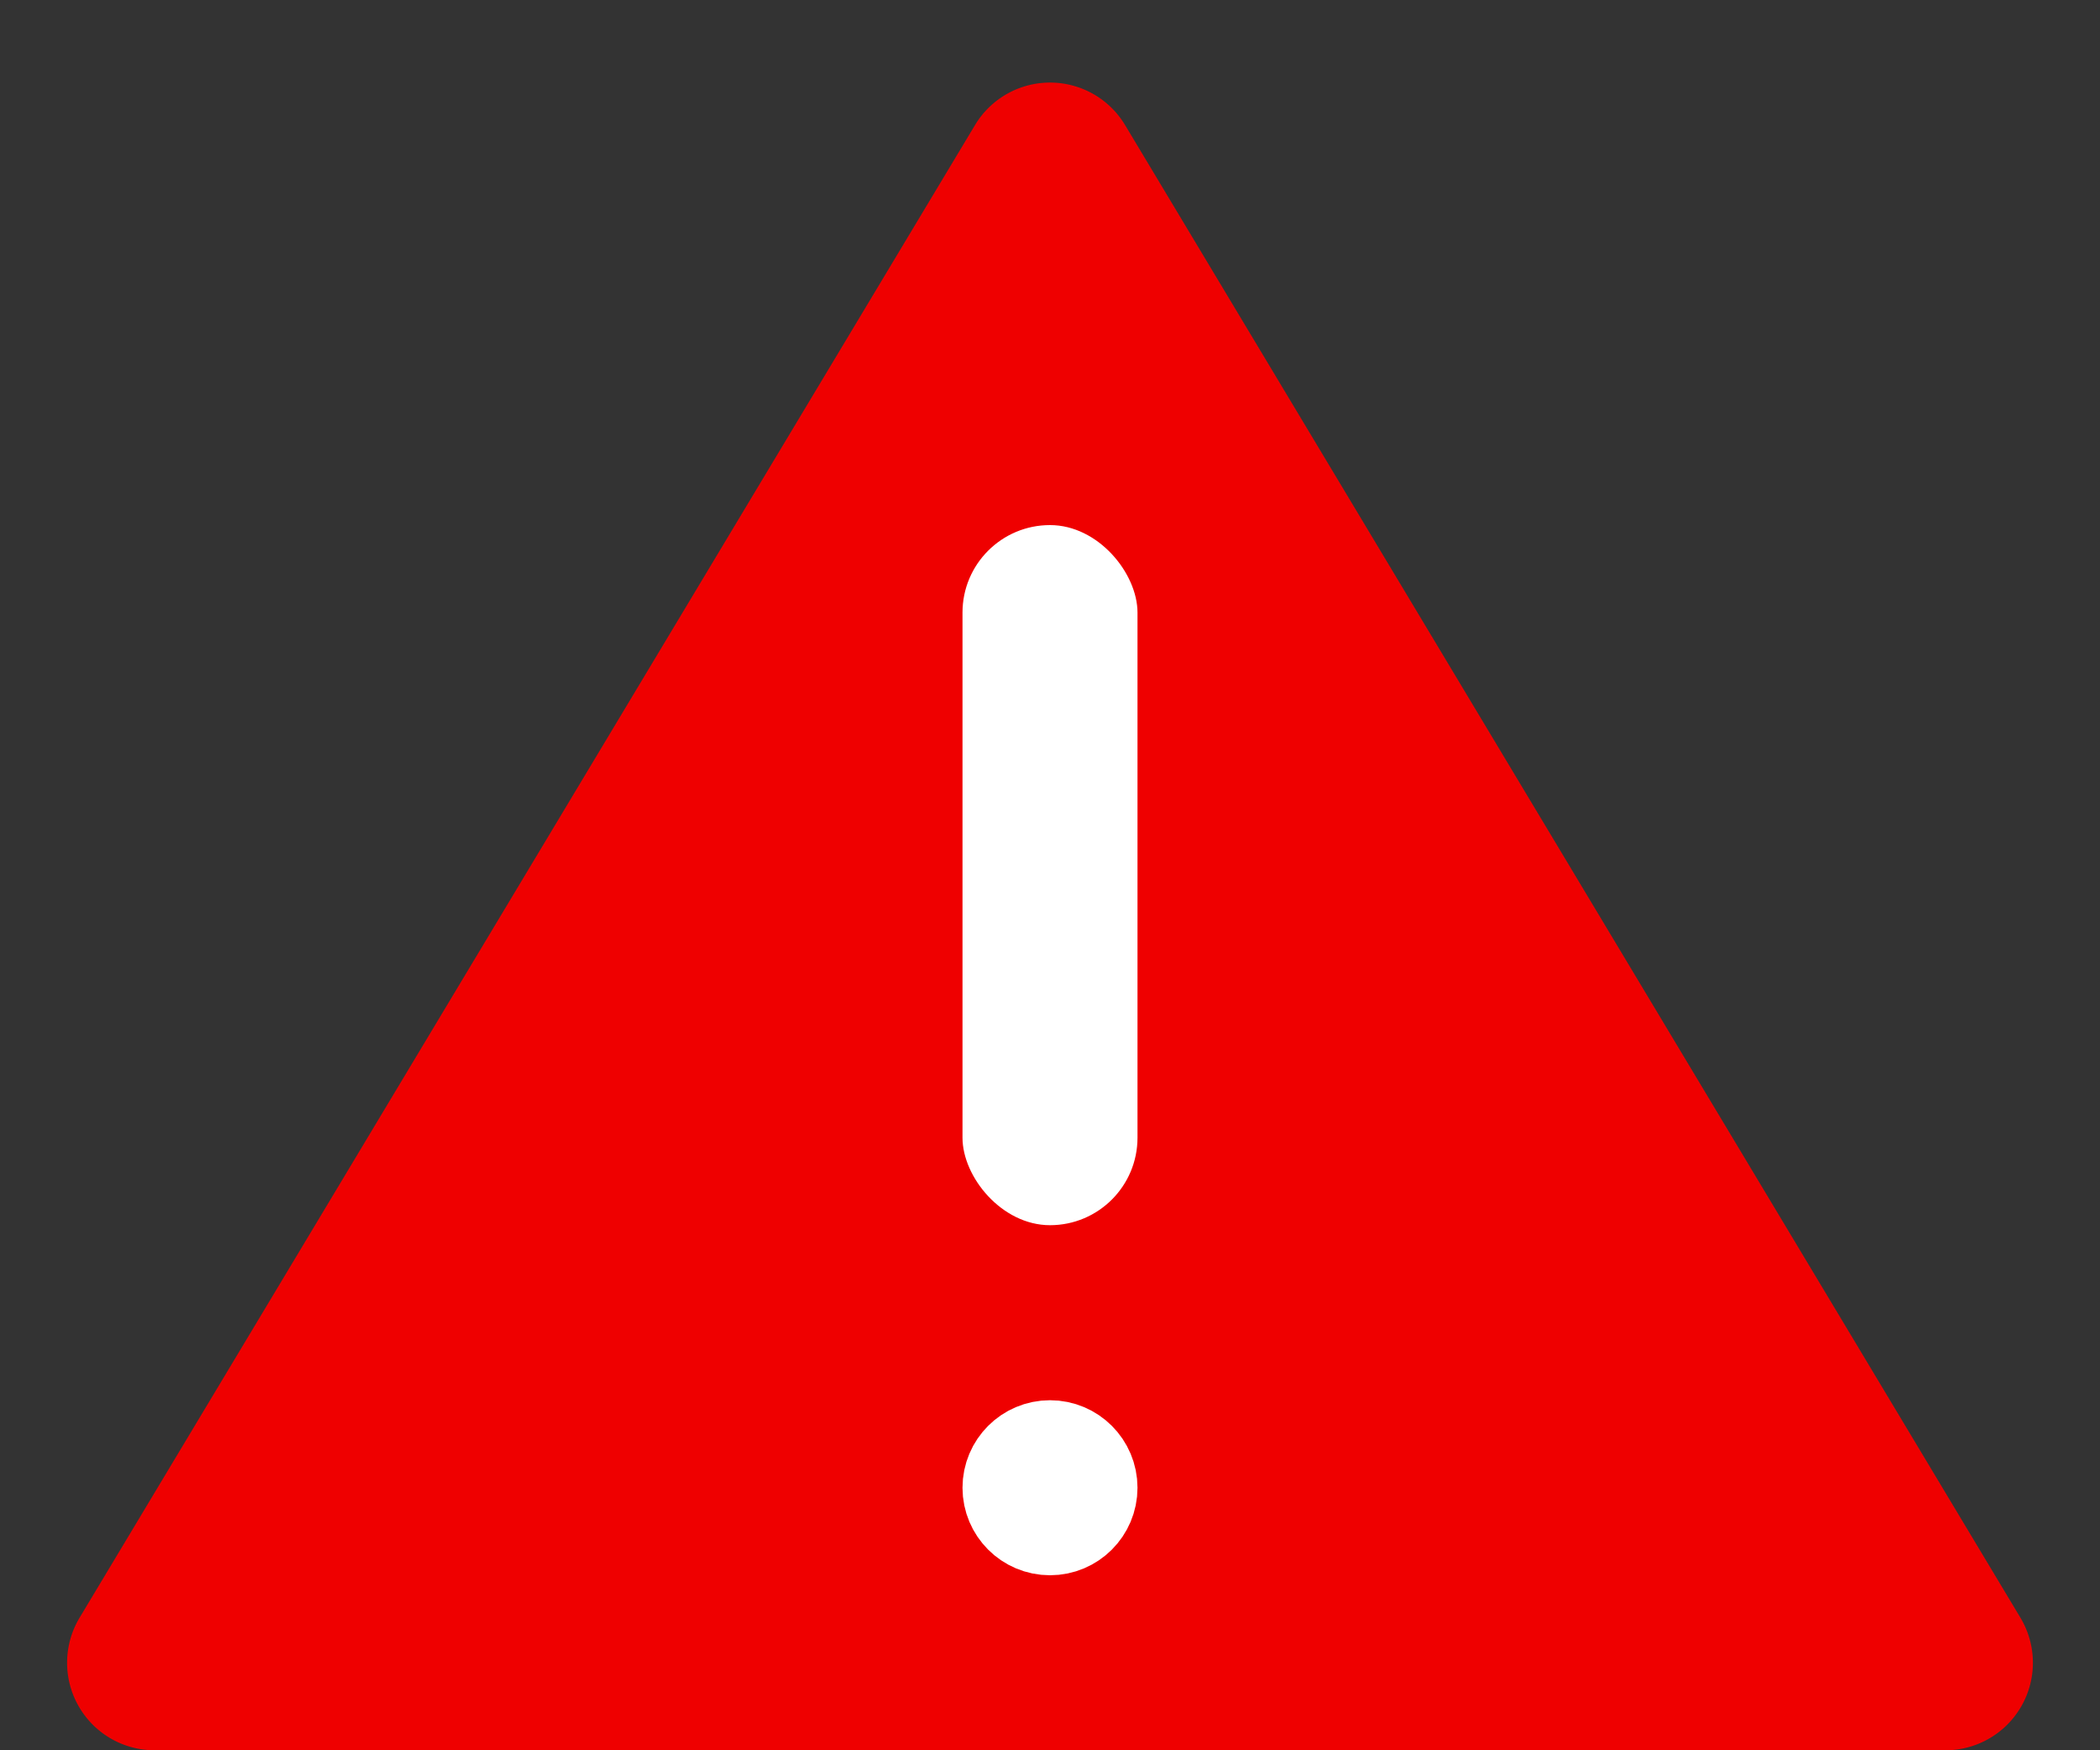 <svg xmlns="http://www.w3.org/2000/svg" width="24" height="20" viewBox="0 0 24 20">
  <rect x="0" y="0" width="24" height="20" fill="#333333" stroke="none"/>
  <g id="그룹_166015" data-name="그룹 166015" transform="translate(-410 -272)">
    <path id="다각형_3" data-name="다각형 3" d="M11.143,1.429a1,1,0,0,1,1.715,0L23.091,18.486A1,1,0,0,1,22.234,20H1.766a1,1,0,0,1-.857-1.514Z" transform="translate(410 272)" fill="#ef0000"/>
    <g id="그룹_166014" data-name="그룹 166014" transform="translate(1 1)">
      <rect id="사각형_151014" data-name="사각형 151014" width="2" height="8" rx="1" transform="translate(420 277)" fill="#fff"/>
      <g id="타원_9522" data-name="타원 9522" transform="translate(420 287)" fill="none" stroke="#fff" stroke-width="1">
        <circle cx="1" cy="1" r="1" stroke="none"/>
        <circle cx="1" cy="1" r="0.5" fill="none"/>
      </g>
    </g>
  </g>
</svg>
